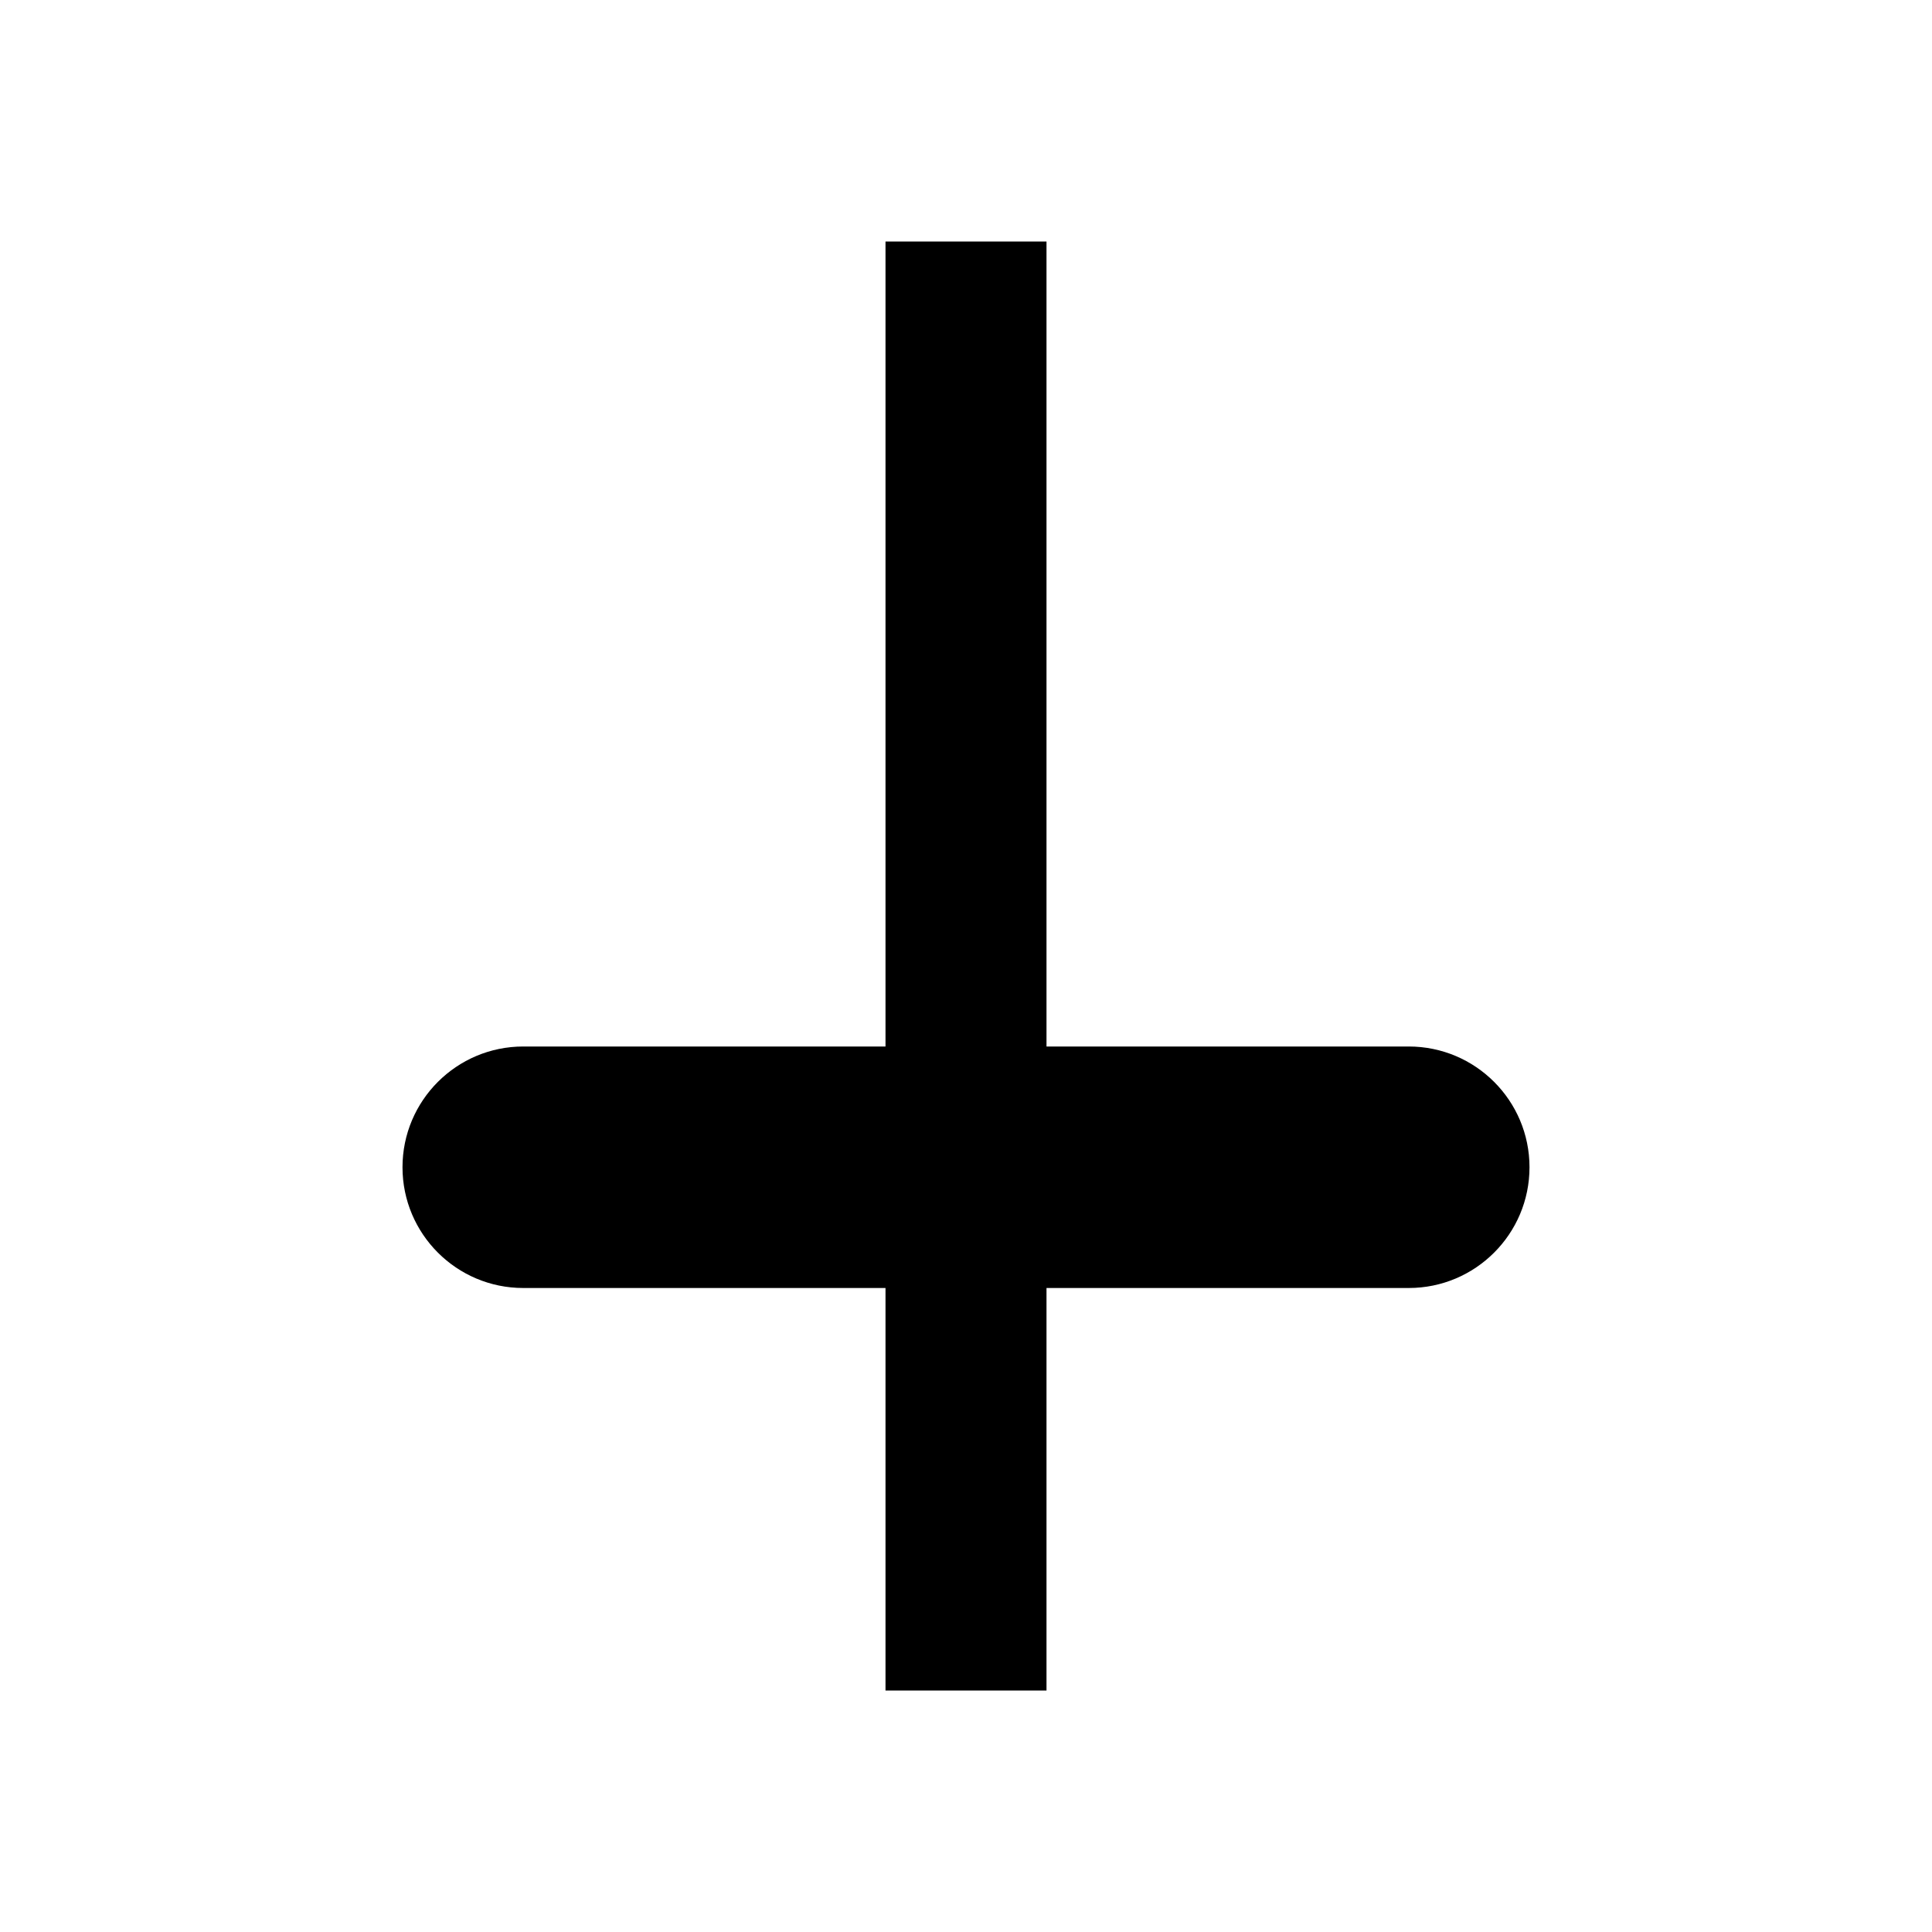<?xml version="1.0" encoding="UTF-8"?>
<svg width="24px" height="24px" viewBox="0 0 24 24" version="1.1" xmlns="http://www.w3.org/2000/svg">
    <g stroke="none" stroke-width="1" fill="none" fill-rule="evenodd">
        <path d="M13,3 L13,13 L17.5,13 C18.328,13 19,13.672 19,14.5 C19,15.328 18.328,16 17.5,16 L13,16 L13,21 L11,21 L11,16 L6.5,16 C5.672,16 5,15.328 5,14.5 C5,13.672 5.672,13 6.5,13 L11,13 L11,3 L13,3 Z" fill="#000000" fill-rule="nonzero"></path>
    </g>
</svg>
